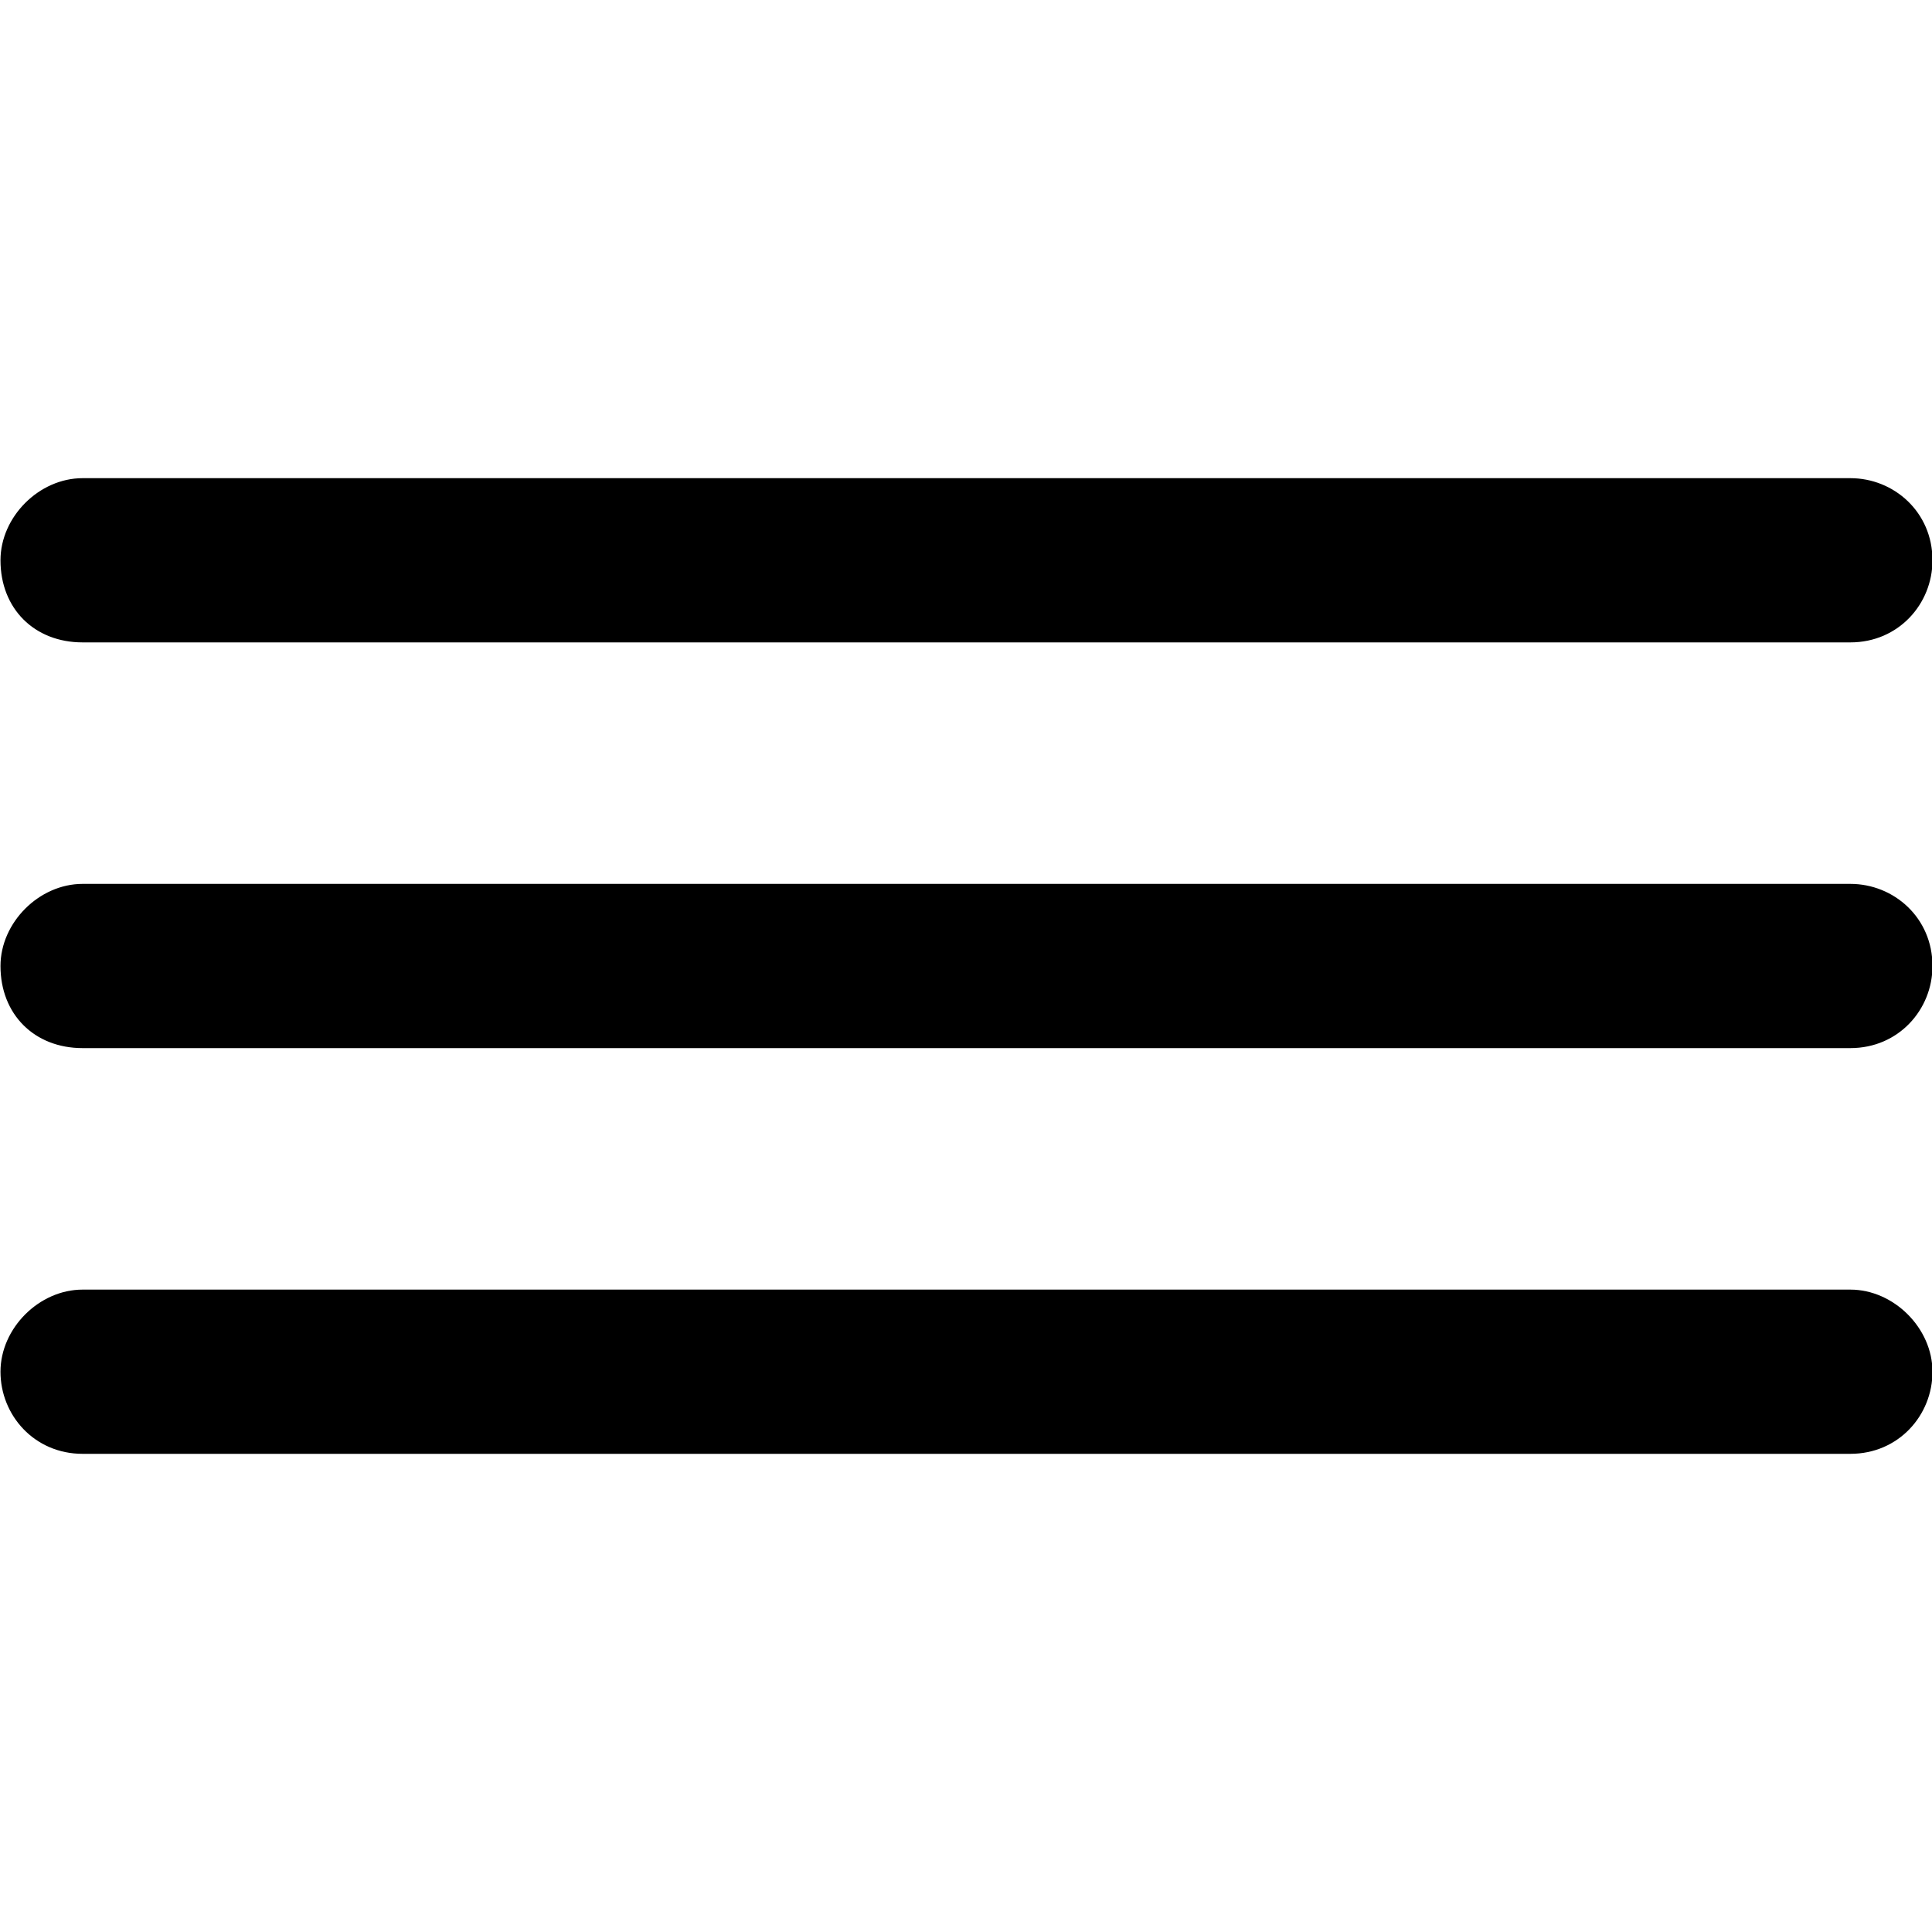 <?xml version="1.0" encoding="utf-8"?>
<!-- Generator: Adobe Illustrator 26.0.3, SVG Export Plug-In . SVG Version: 6.00 Build 0)  -->
<svg version="1.1" id="Layer_1" xmlns="http://www.w3.org/2000/svg" xmlns:xlink="http://www.w3.org/1999/xlink" x="0px" y="0px"
	 viewBox="0 0 40 40" style="enable-background:new 0 0 40 40;" xml:space="preserve">
<g id="Regular-S_00000040542999819279859970000017124366148186355867_" transform="matrix(1 0 0 1 1401.11 696)">
	<path d="M-1399.4-665.9h36.6c1,0,1.7-0.8,1.7-1.7s-0.8-1.7-1.7-1.7h-36.6c-0.9,0-1.7,0.8-1.7,1.7S-1400.4-665.9-1399.4-665.9z
		 M-1399.4-674.3h36.6c1,0,1.7-0.8,1.7-1.7c0-1-0.8-1.7-1.7-1.7h-36.6c-0.9,0-1.7,0.8-1.7,1.7
		C-1401.1-675-1400.4-674.3-1399.4-674.3z M-1399.4-682.7h36.6c1,0,1.7-0.8,1.7-1.7c0-1-0.8-1.7-1.7-1.7h-36.6
		c-0.9,0-1.7,0.8-1.7,1.7C-1401.1-683.4-1400.4-682.7-1399.4-682.7z"/>
</g>
</svg>
